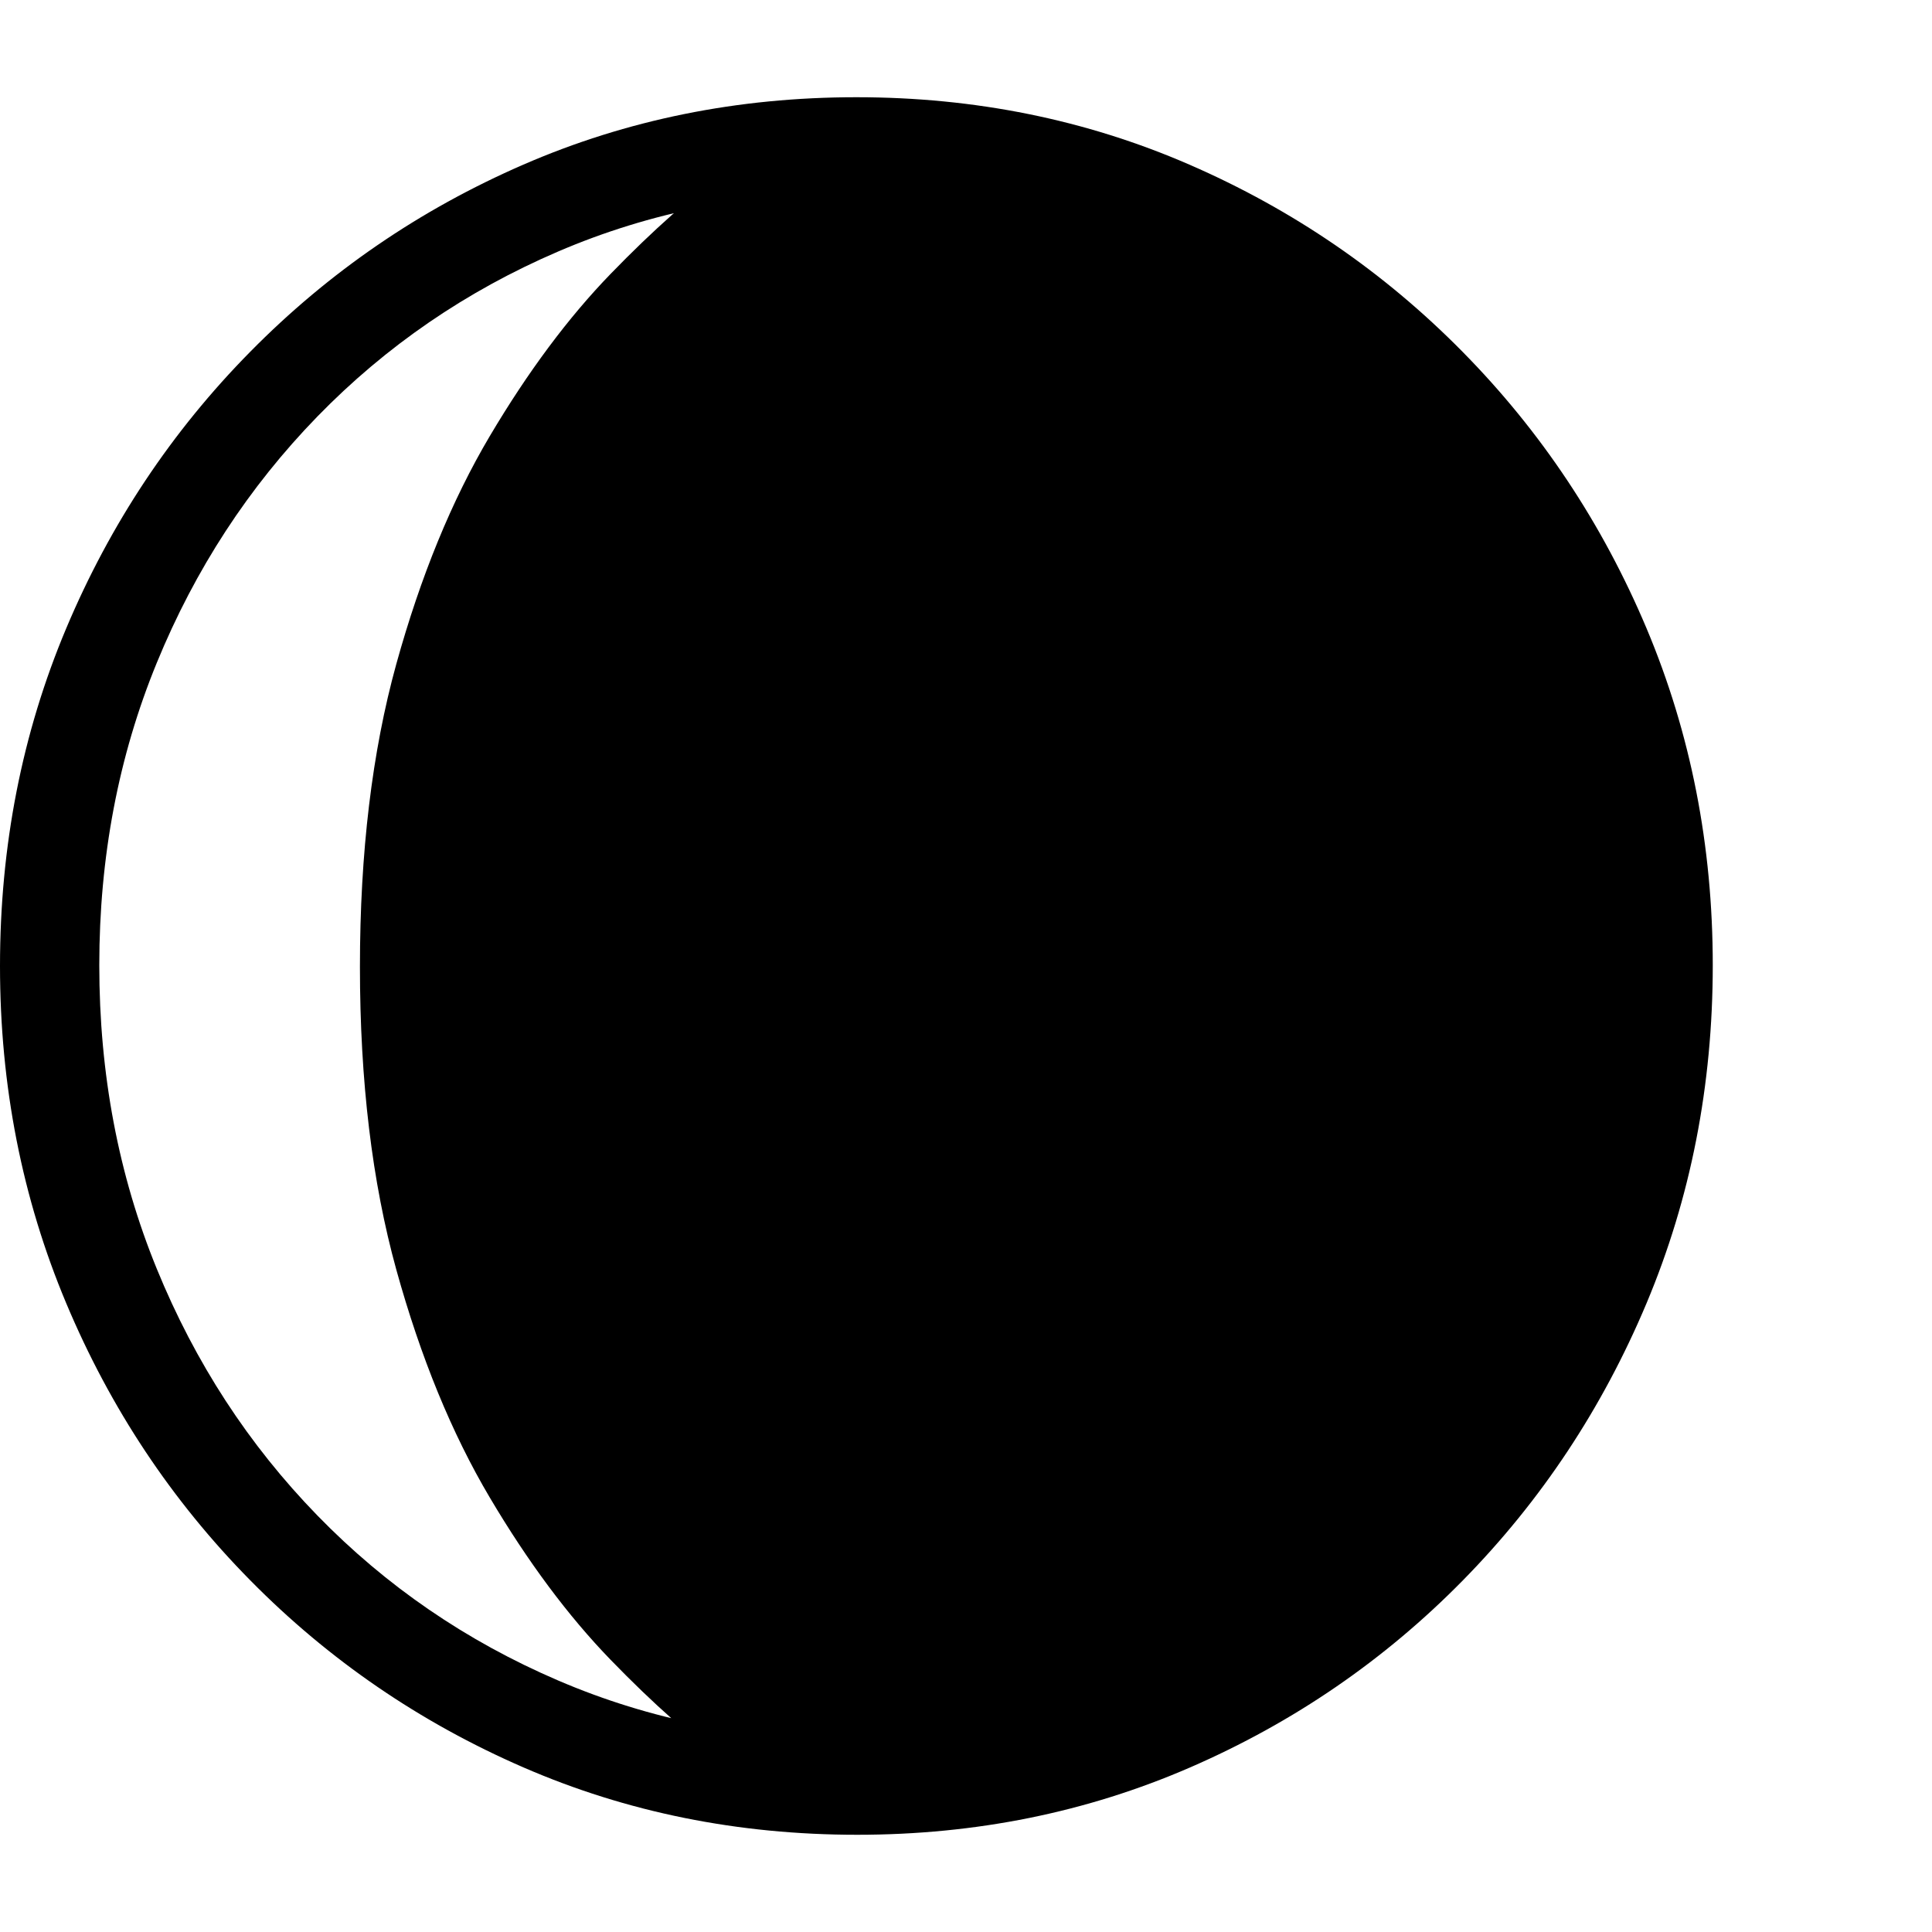 <svg version="1.1" xmlns="http://www.w3.org/2000/svg" width="256" height="256" viewBox="0 0 36.484 32.812">
  <defs>
    <style type="text/css" id="current-color-scheme">.ColorScheme-Highlight { color:#000000; }</style>
  </defs><path class="ColorScheme-Highlight" fill="currentColor" d="M16.188 32.812 C13.937 32.812 11.836 32.388 9.883 31.539 C7.93 30.69 6.211 29.513 4.727 28.008 C3.242 26.503 2.083 24.758 1.25 22.773 C0.417 20.789 0 18.667 0 16.406 C0 14.135 0.417 12.01 1.25 10.031 C2.083 8.052 3.242 6.31 4.727 4.805 C6.211 3.299 7.93 2.122 9.883 1.273 C11.836 0.424 13.932 -0 16.172 -0 C18.411 -0 20.508 0.424 22.461 1.273 C24.414 2.122 26.133 3.299 27.617 4.805 C29.102 6.31 30.26 8.052 31.094 10.031 C31.927 12.01 32.344 14.13 32.344 16.391 C32.344 18.661 31.927 20.789 31.094 22.773 C30.26 24.758 29.104 26.503 27.625 28.008 C26.146 29.513 24.43 30.69 22.477 31.539 C20.523 32.388 18.427 32.812 16.188 32.812 Z M16.172 31.016 C18.193 31.016 20.07 30.643 21.805 29.898 C23.539 29.154 25.055 28.115 26.352 26.781 C27.648 25.448 28.659 23.896 29.383 22.125 C30.107 20.354 30.469 18.443 30.469 16.391 C30.469 14.349 30.107 12.445 29.383 10.68 C28.659 8.914 27.648 7.365 26.352 6.031 C25.055 4.698 23.539 3.659 21.805 2.914 C20.07 2.169 18.193 1.797 16.172 1.797 C14.151 1.797 12.273 2.169 10.539 2.914 C8.805 3.659 7.289 4.698 5.992 6.031 C4.695 7.365 3.685 8.914 2.961 10.68 C2.237 12.445 1.875 14.349 1.875 16.391 C1.875 18.443 2.237 20.354 2.961 22.125 C3.685 23.896 4.695 25.448 5.992 26.781 C7.289 28.115 8.805 29.154 10.539 29.898 C12.273 30.643 14.151 31.016 16.172 31.016 Z M13.781 31.5 C13.083 31 12.333 30.336 11.531 29.508 C10.729 28.68 9.969 27.659 9.25 26.445 C8.531 25.232 7.943 23.797 7.484 22.141 C7.026 20.484 6.797 18.578 6.797 16.422 C6.797 14.266 7.026 12.359 7.484 10.703 C7.943 9.047 8.531 7.612 9.25 6.398 C9.969 5.185 10.729 4.164 11.531 3.336 C12.333 2.508 13.083 1.844 13.781 1.344 C16.073 1.208 18.143 1.388 19.992 1.883 C21.841 2.378 23.461 3.115 24.852 4.094 C26.242 5.073 27.404 6.221 28.336 7.539 C29.268 8.857 29.969 10.273 30.438 11.789 C30.906 13.305 31.141 14.849 31.141 16.422 C31.141 17.995 30.906 19.539 30.438 21.055 C29.969 22.57 29.268 23.987 28.336 25.305 C27.404 26.622 26.242 27.771 24.852 28.75 C23.461 29.729 21.841 30.466 19.992 30.961 C18.143 31.456 16.073 31.635 13.781 31.5 Z M36.484 27.344" /></svg>
